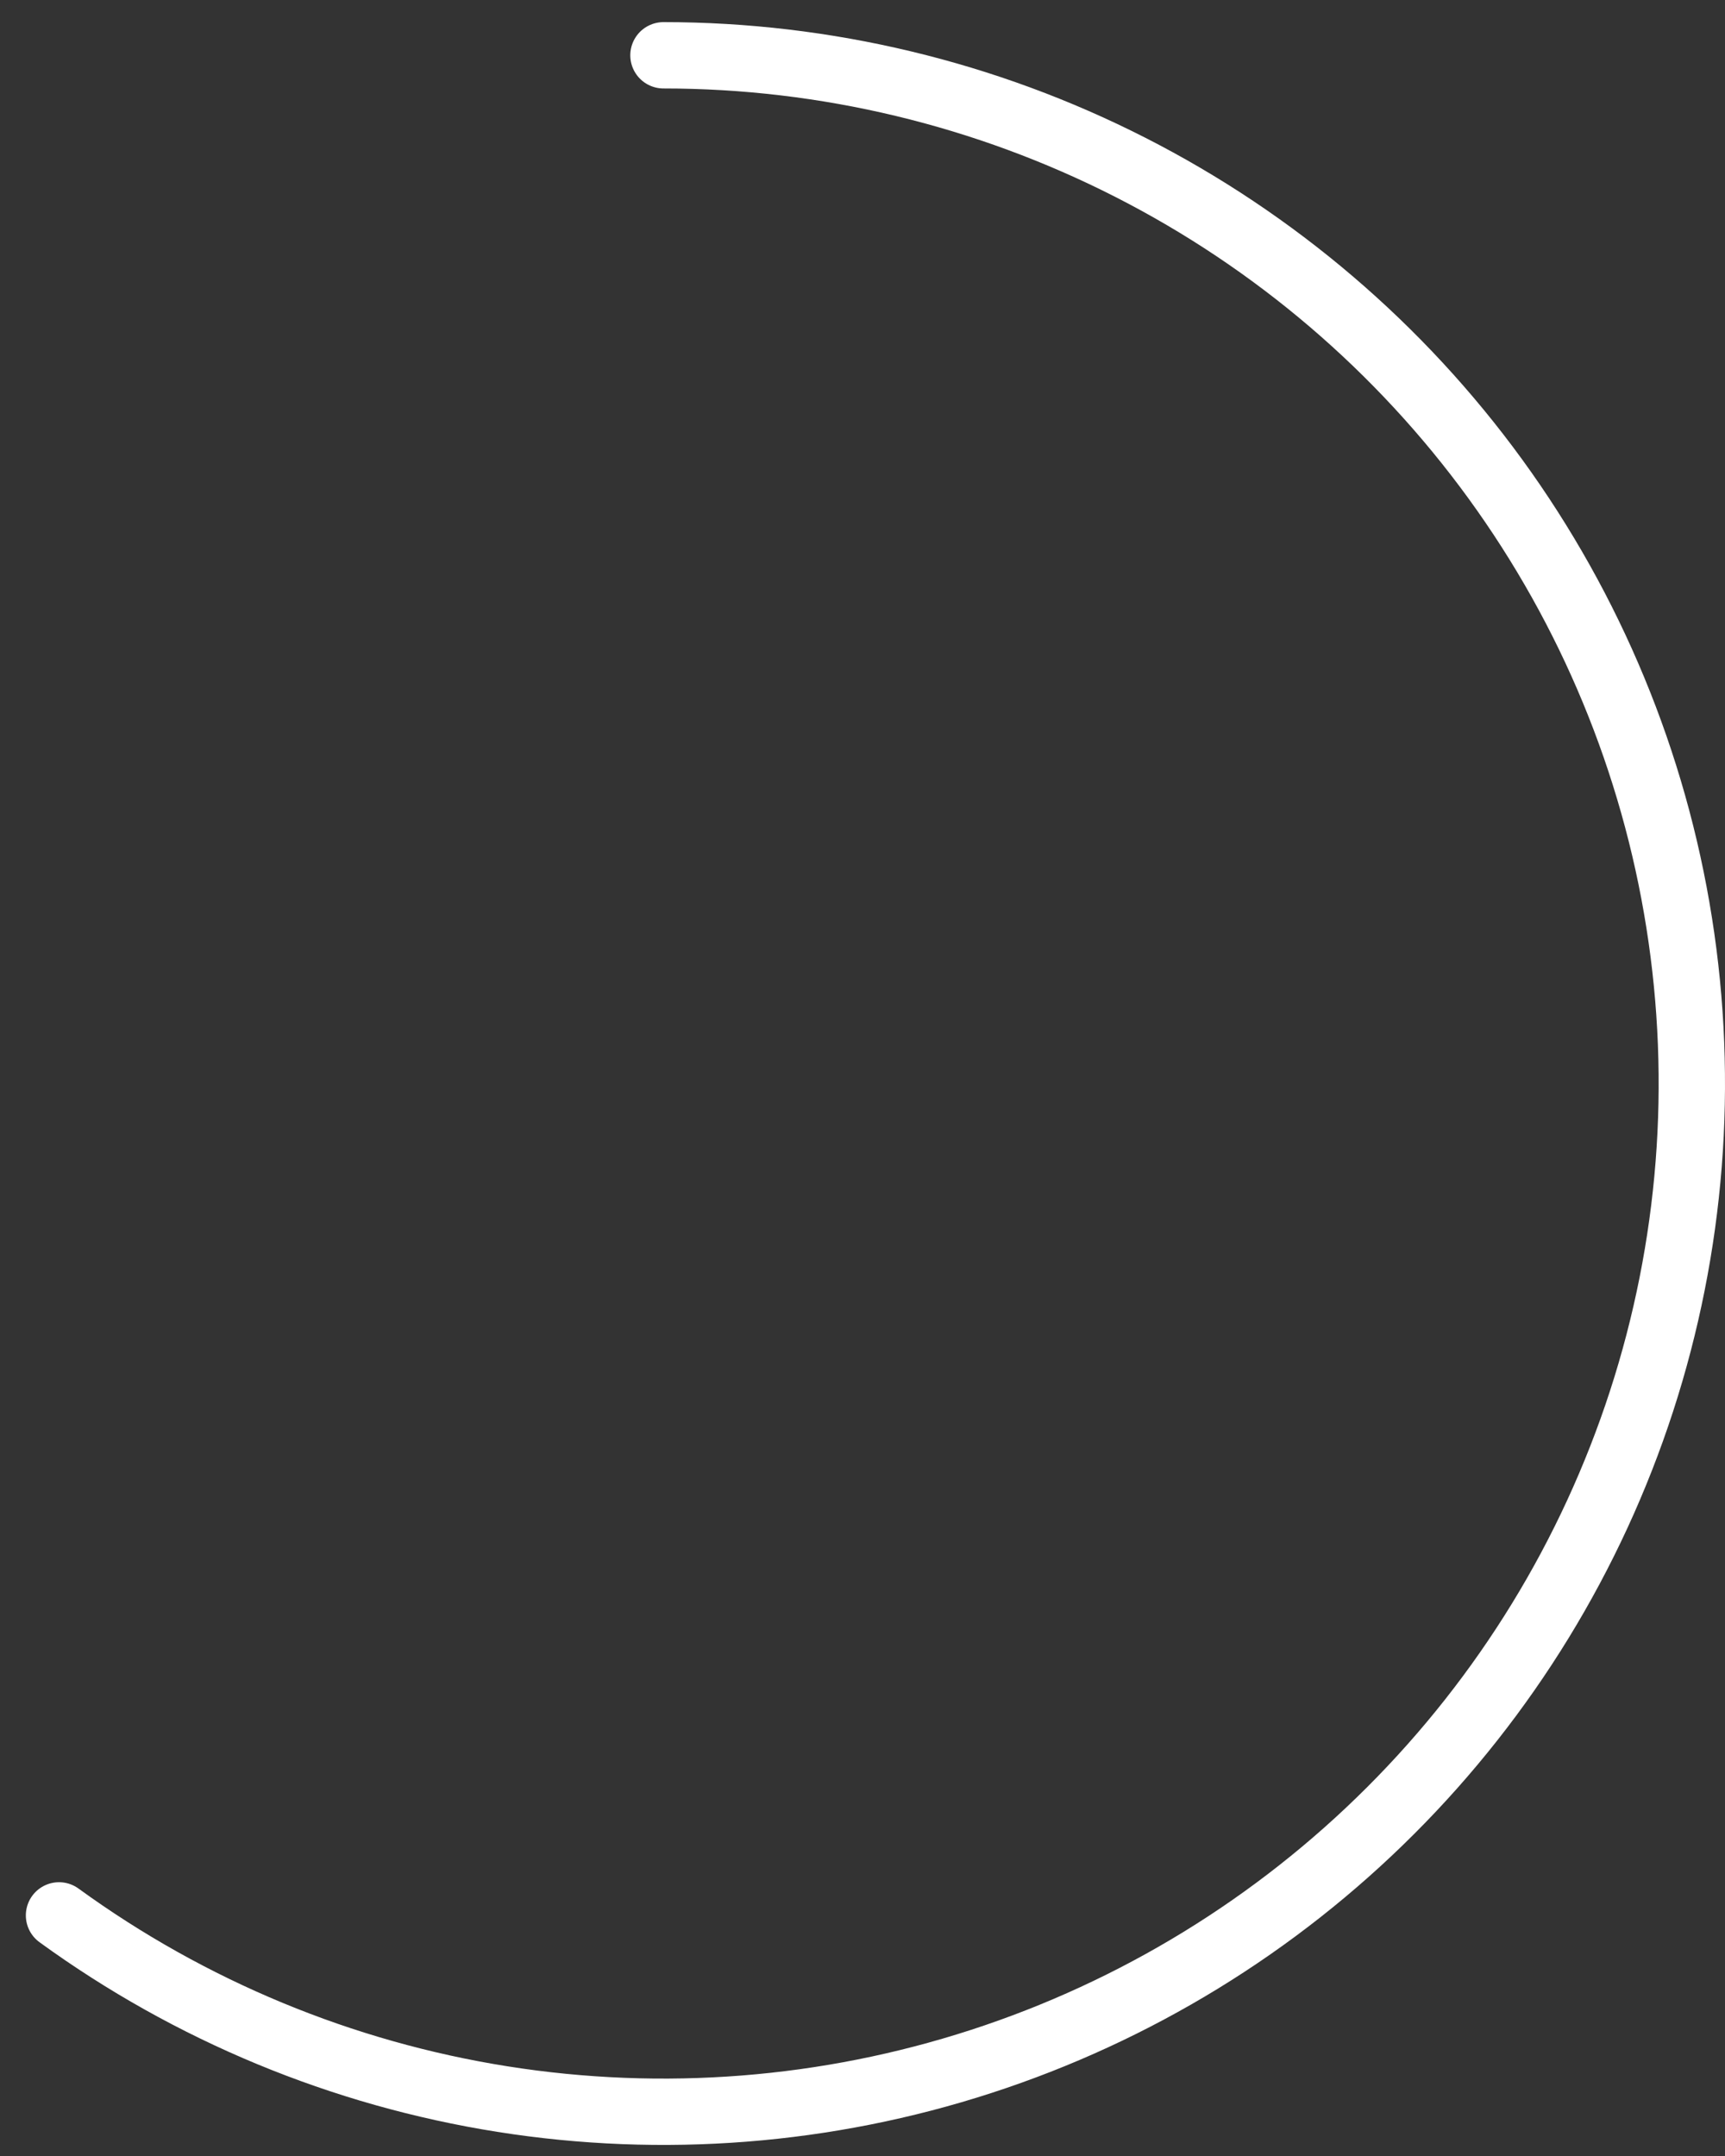 <svg width="52" height="65" viewBox="0 0 52 65" fill="none" xmlns="http://www.w3.org/2000/svg">
<rect x="0" y="0" width="52" height="65" fill="#333333" stroke="none"/>
<path d="M20 1.667C24.892 1.667 29.715 2.824 34.074 5.045C38.433 7.266 42.204 10.487 45.08 14.445C47.955 18.403 49.853 22.985 50.618 27.817C51.384 32.649 50.995 37.593 49.483 42.246C47.971 46.899 45.38 51.128 41.92 54.587C38.461 58.046 34.232 60.638 29.579 62.149C24.927 63.661 19.982 64.05 15.15 63.285C10.319 62.52 5.736 60.622 1.779 57.746" stroke="white" stroke-width="2" stroke-linecap="round"/>
</svg>
